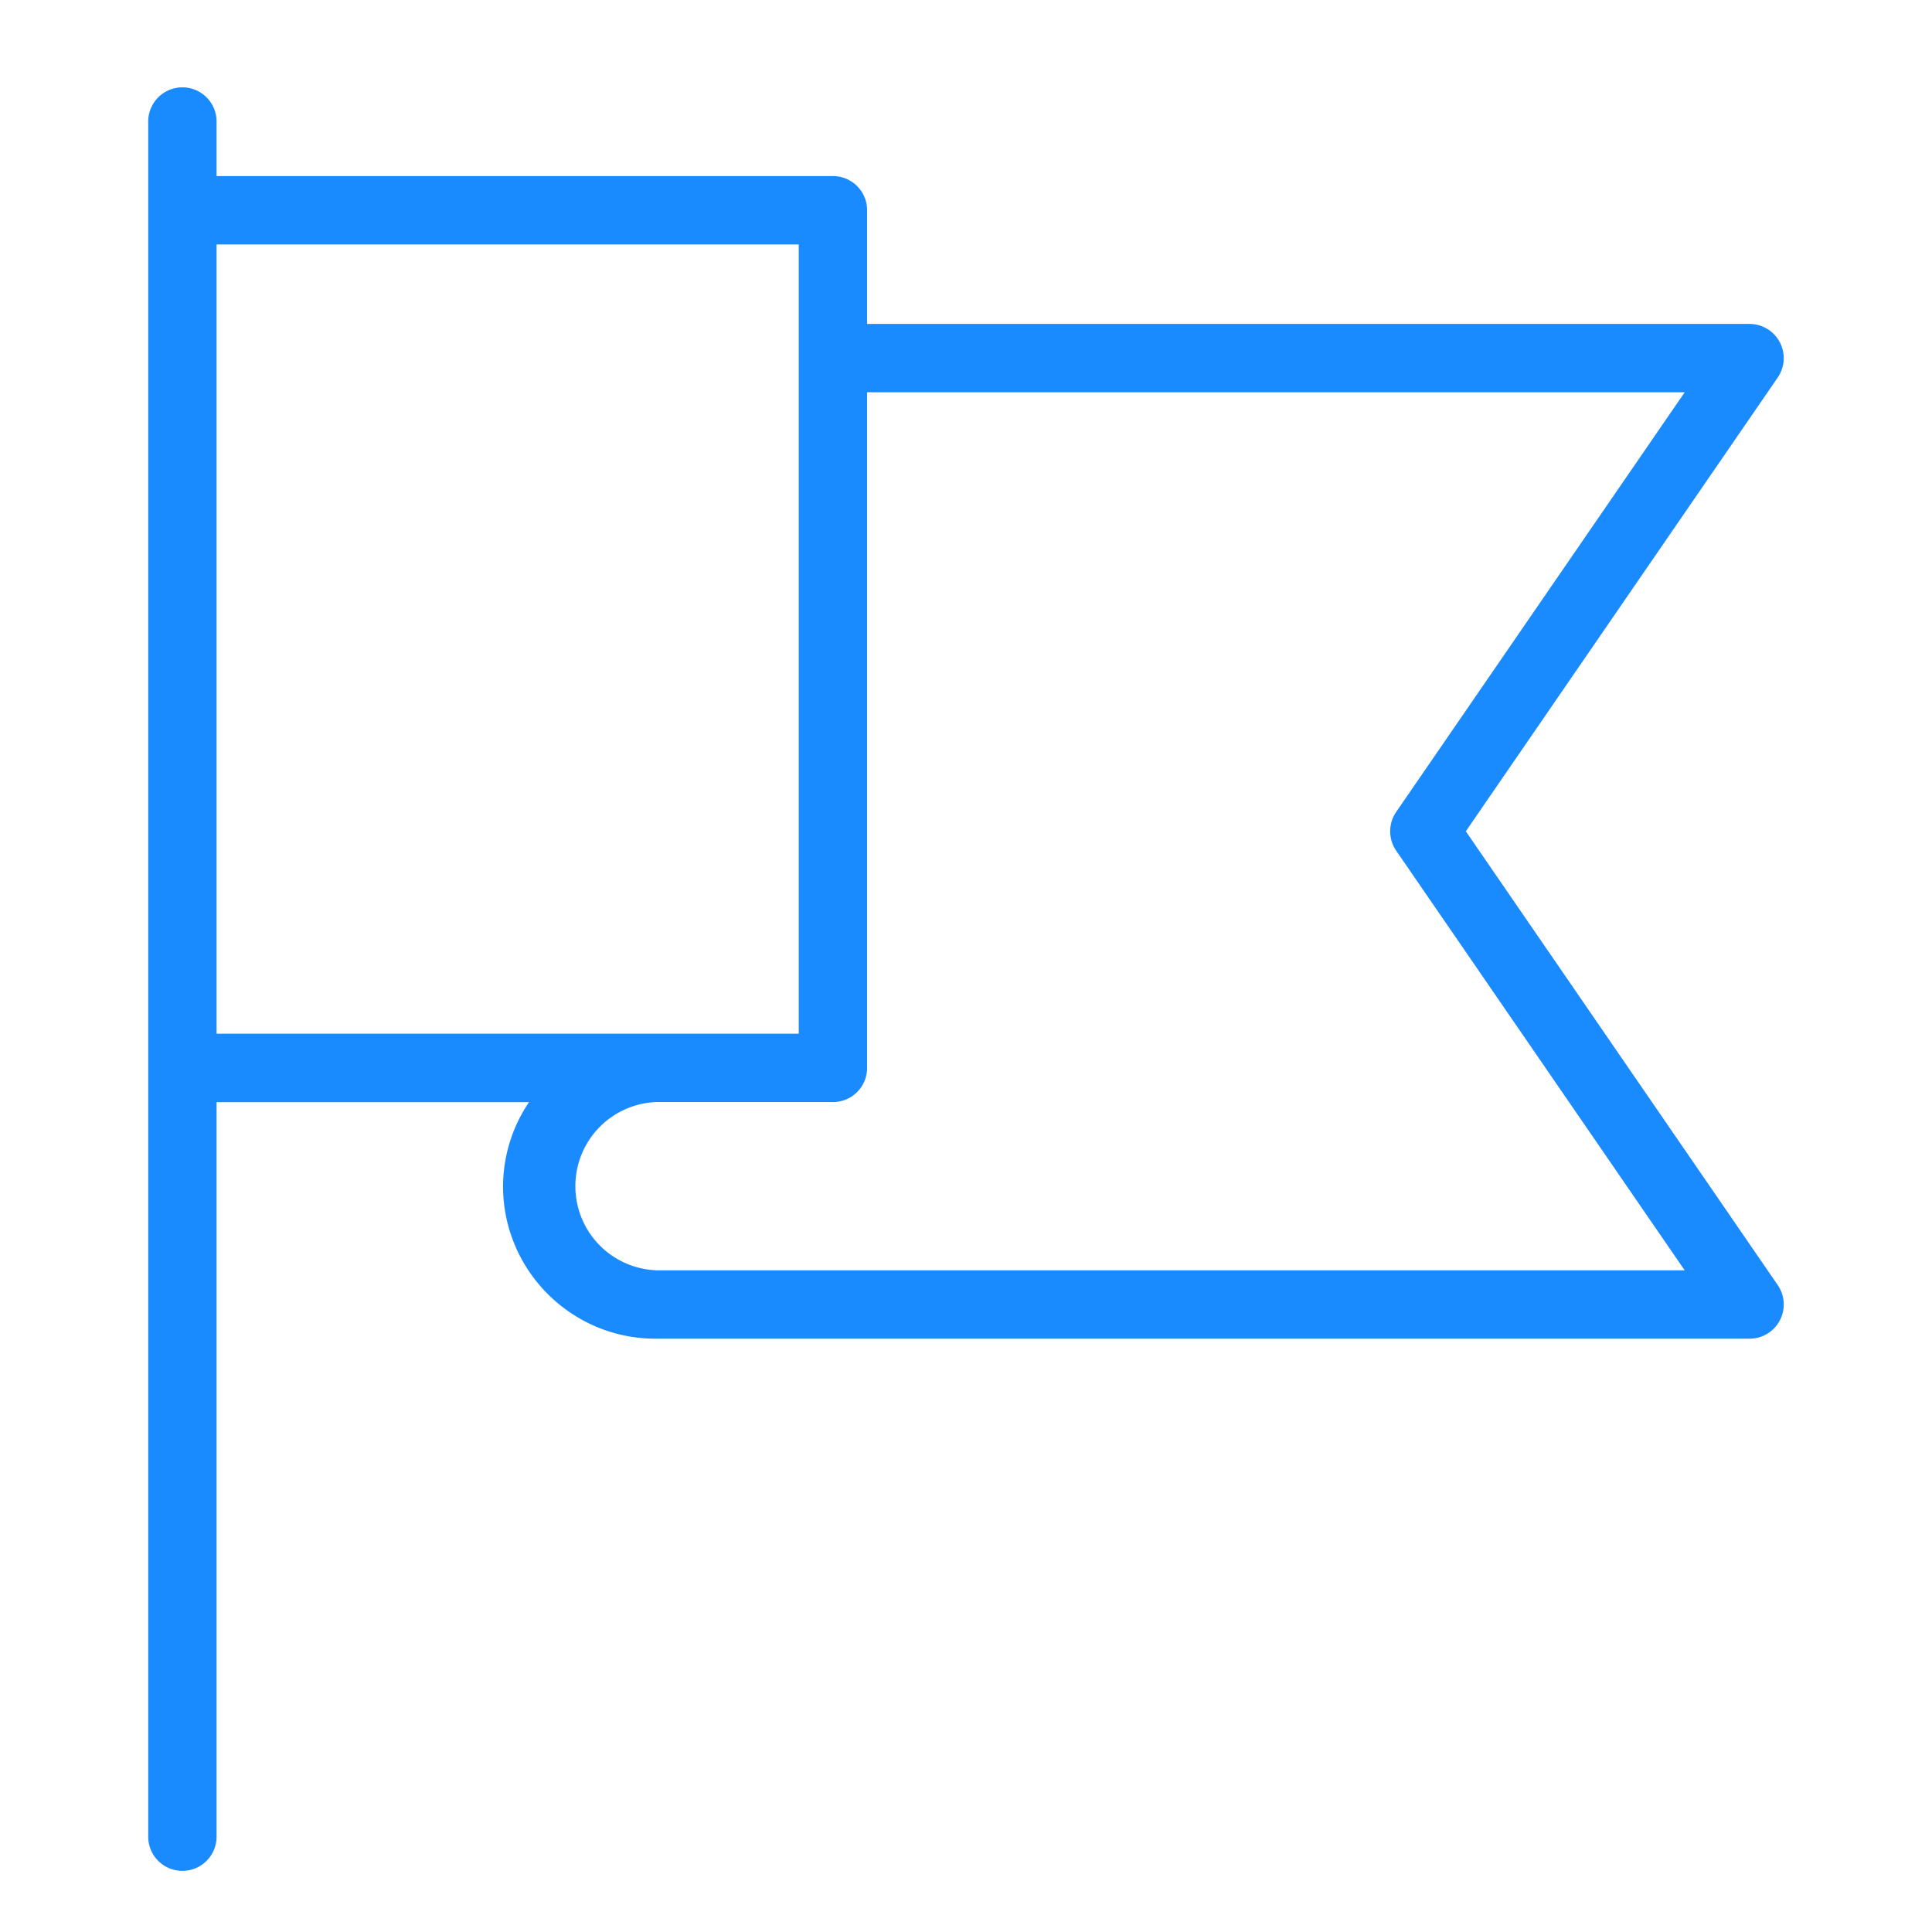 <svg xmlns="http://www.w3.org/2000/svg" width="1em" height="1em" viewBox="0 0 18 21" fill="#1A8AFF"><path stroke="#1A8AFF" stroke-width=".1" d="m14.372 9.036 3.41-4.961a.322.322 0 0 0-.264-.504H7.875V2.286a.321.321 0 0 0-.321-.322H.804v-.643a.321.321 0 1 0-.643 0v18.643a.321.321 0 1 0 .643 0V11.93h3.544a1.59 1.59 0 0 0-.33.964c0 .886.72 1.607 1.607 1.607h11.893a.322.322 0 0 0 .265-.503l-3.41-4.961zM.804 2.607h6.428v8.679H.804V2.607zm4.821 11.25a.965.965 0 0 1 0-1.928h1.929a.321.321 0 0 0 .321-.322V4.214h9.032l-3.19 4.64a.322.322 0 0 0 0 .364l3.19 4.64H5.625z"/></svg>